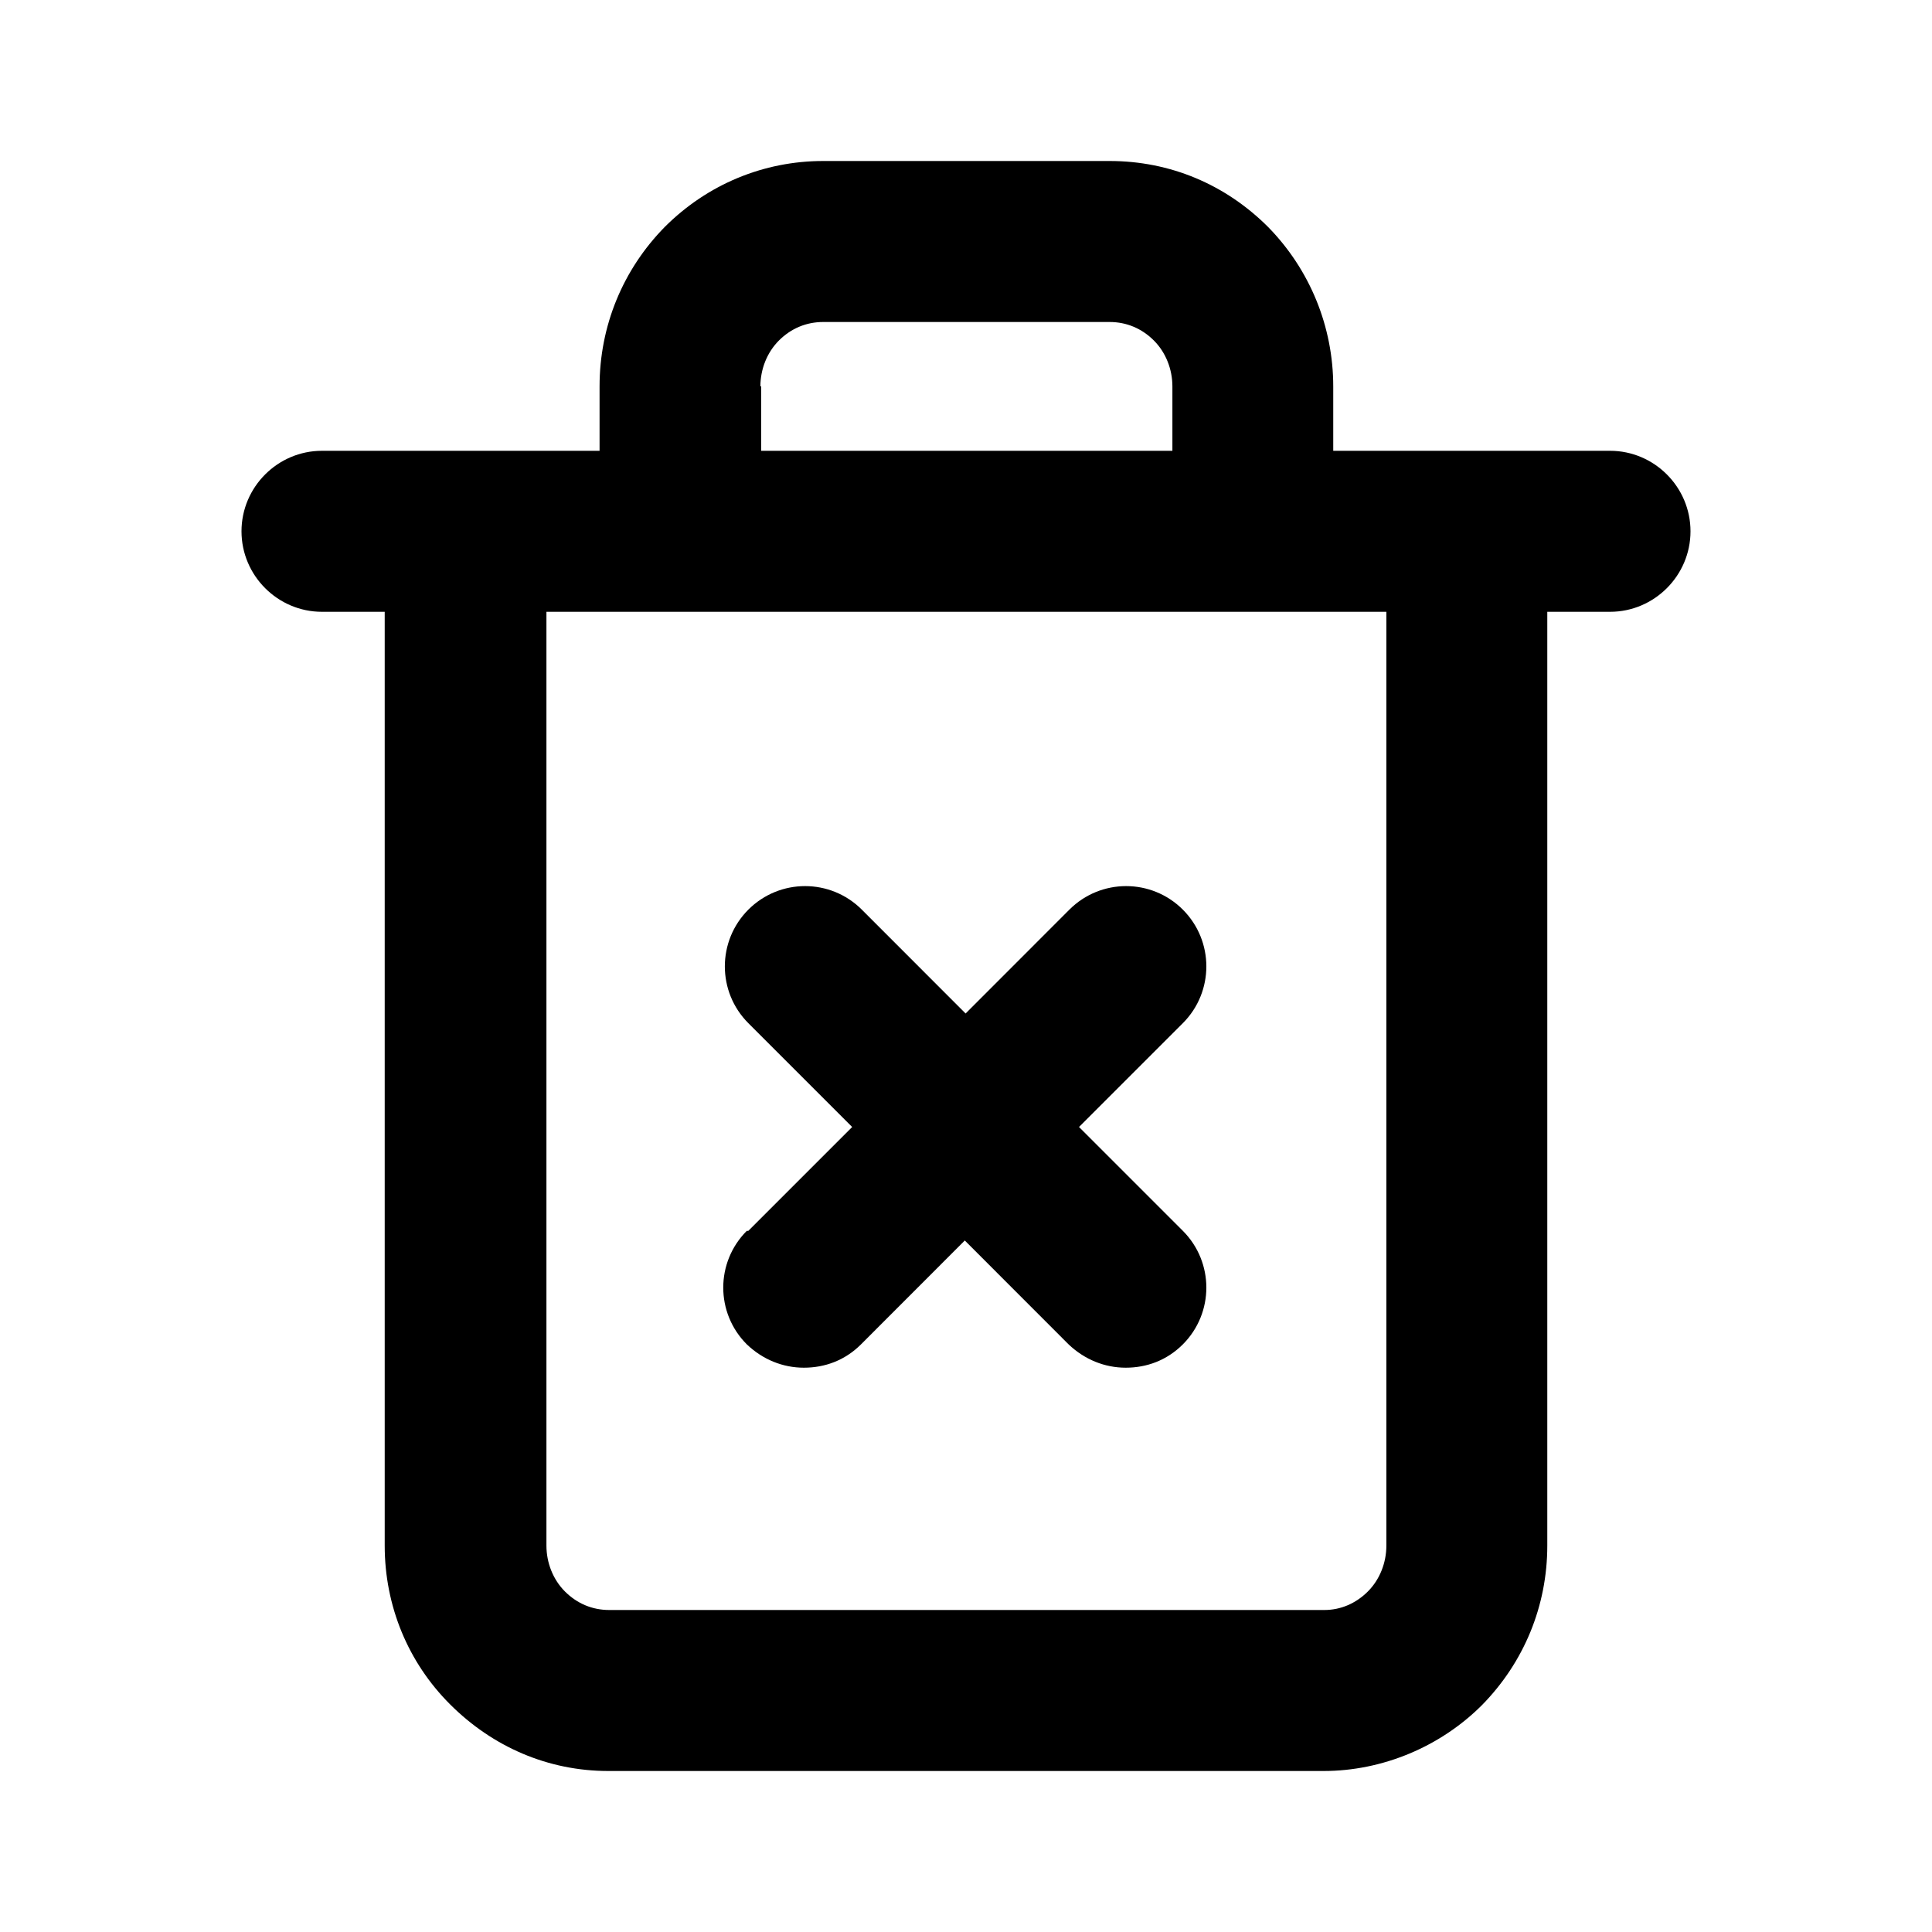<svg class="fill-current stroke-current w-full h-full" style="color: inherit" stroke-width="0.2" width="24" height="24" viewBox="0 0 24 24" stroke="none" xmlns="http://www.w3.org/2000/svg">
<path d="M20.001 5.6H18.232H16.562V4.8C16.562 4.06 16.273 3.35 15.753 2.82C15.223 2.29 14.534 2 13.784 2H10.226C9.486 2 8.787 2.29 8.257 2.82C7.737 3.35 7.448 4.05 7.448 4.8V5.6H5.778H3.999C3.45 5.6 3 6.05 3 6.6C3 7.15 3.45 7.6 3.999 7.6H4.779V19.2C4.779 19.95 5.069 20.65 5.589 21.17C6.118 21.7 6.808 22 7.557 22H16.442C17.172 22 17.892 21.7 18.411 21.18C18.931 20.65 19.221 19.95 19.221 19.2V7.6H20.001C20.55 7.6 21 7.15 21 6.6C21 6.05 20.55 5.6 20.001 5.6ZM9.446 4.8C9.446 4.59 9.526 4.38 9.676 4.23C9.826 4.08 10.016 4 10.226 4H13.784C13.994 4 14.184 4.08 14.334 4.23C14.484 4.38 14.564 4.59 14.564 4.8V5.6H9.456V4.8H9.446ZM17.222 19.2C17.222 19.41 17.142 19.62 16.992 19.77C16.842 19.92 16.652 20 16.453 20H7.567C7.358 20 7.168 19.92 7.018 19.77C6.868 19.62 6.788 19.41 6.788 19.2V7.6H17.222V19.2ZM9.296 15.29L10.586 14L9.296 12.71C8.907 12.32 8.907 11.69 9.296 11.3C9.686 10.91 10.316 10.91 10.706 11.3L11.995 12.59L13.284 11.3C13.674 10.91 14.304 10.91 14.694 11.3C15.083 11.69 15.083 12.32 14.694 12.71L13.404 14L14.694 15.29C15.083 15.68 15.083 16.31 14.694 16.7C14.494 16.9 14.244 16.99 13.984 16.99C13.724 16.99 13.474 16.89 13.274 16.7L11.985 15.41L10.696 16.7C10.496 16.9 10.246 16.99 9.986 16.99C9.726 16.99 9.476 16.89 9.277 16.7C8.887 16.31 8.887 15.68 9.277 15.29H9.296Z" />
</svg>
